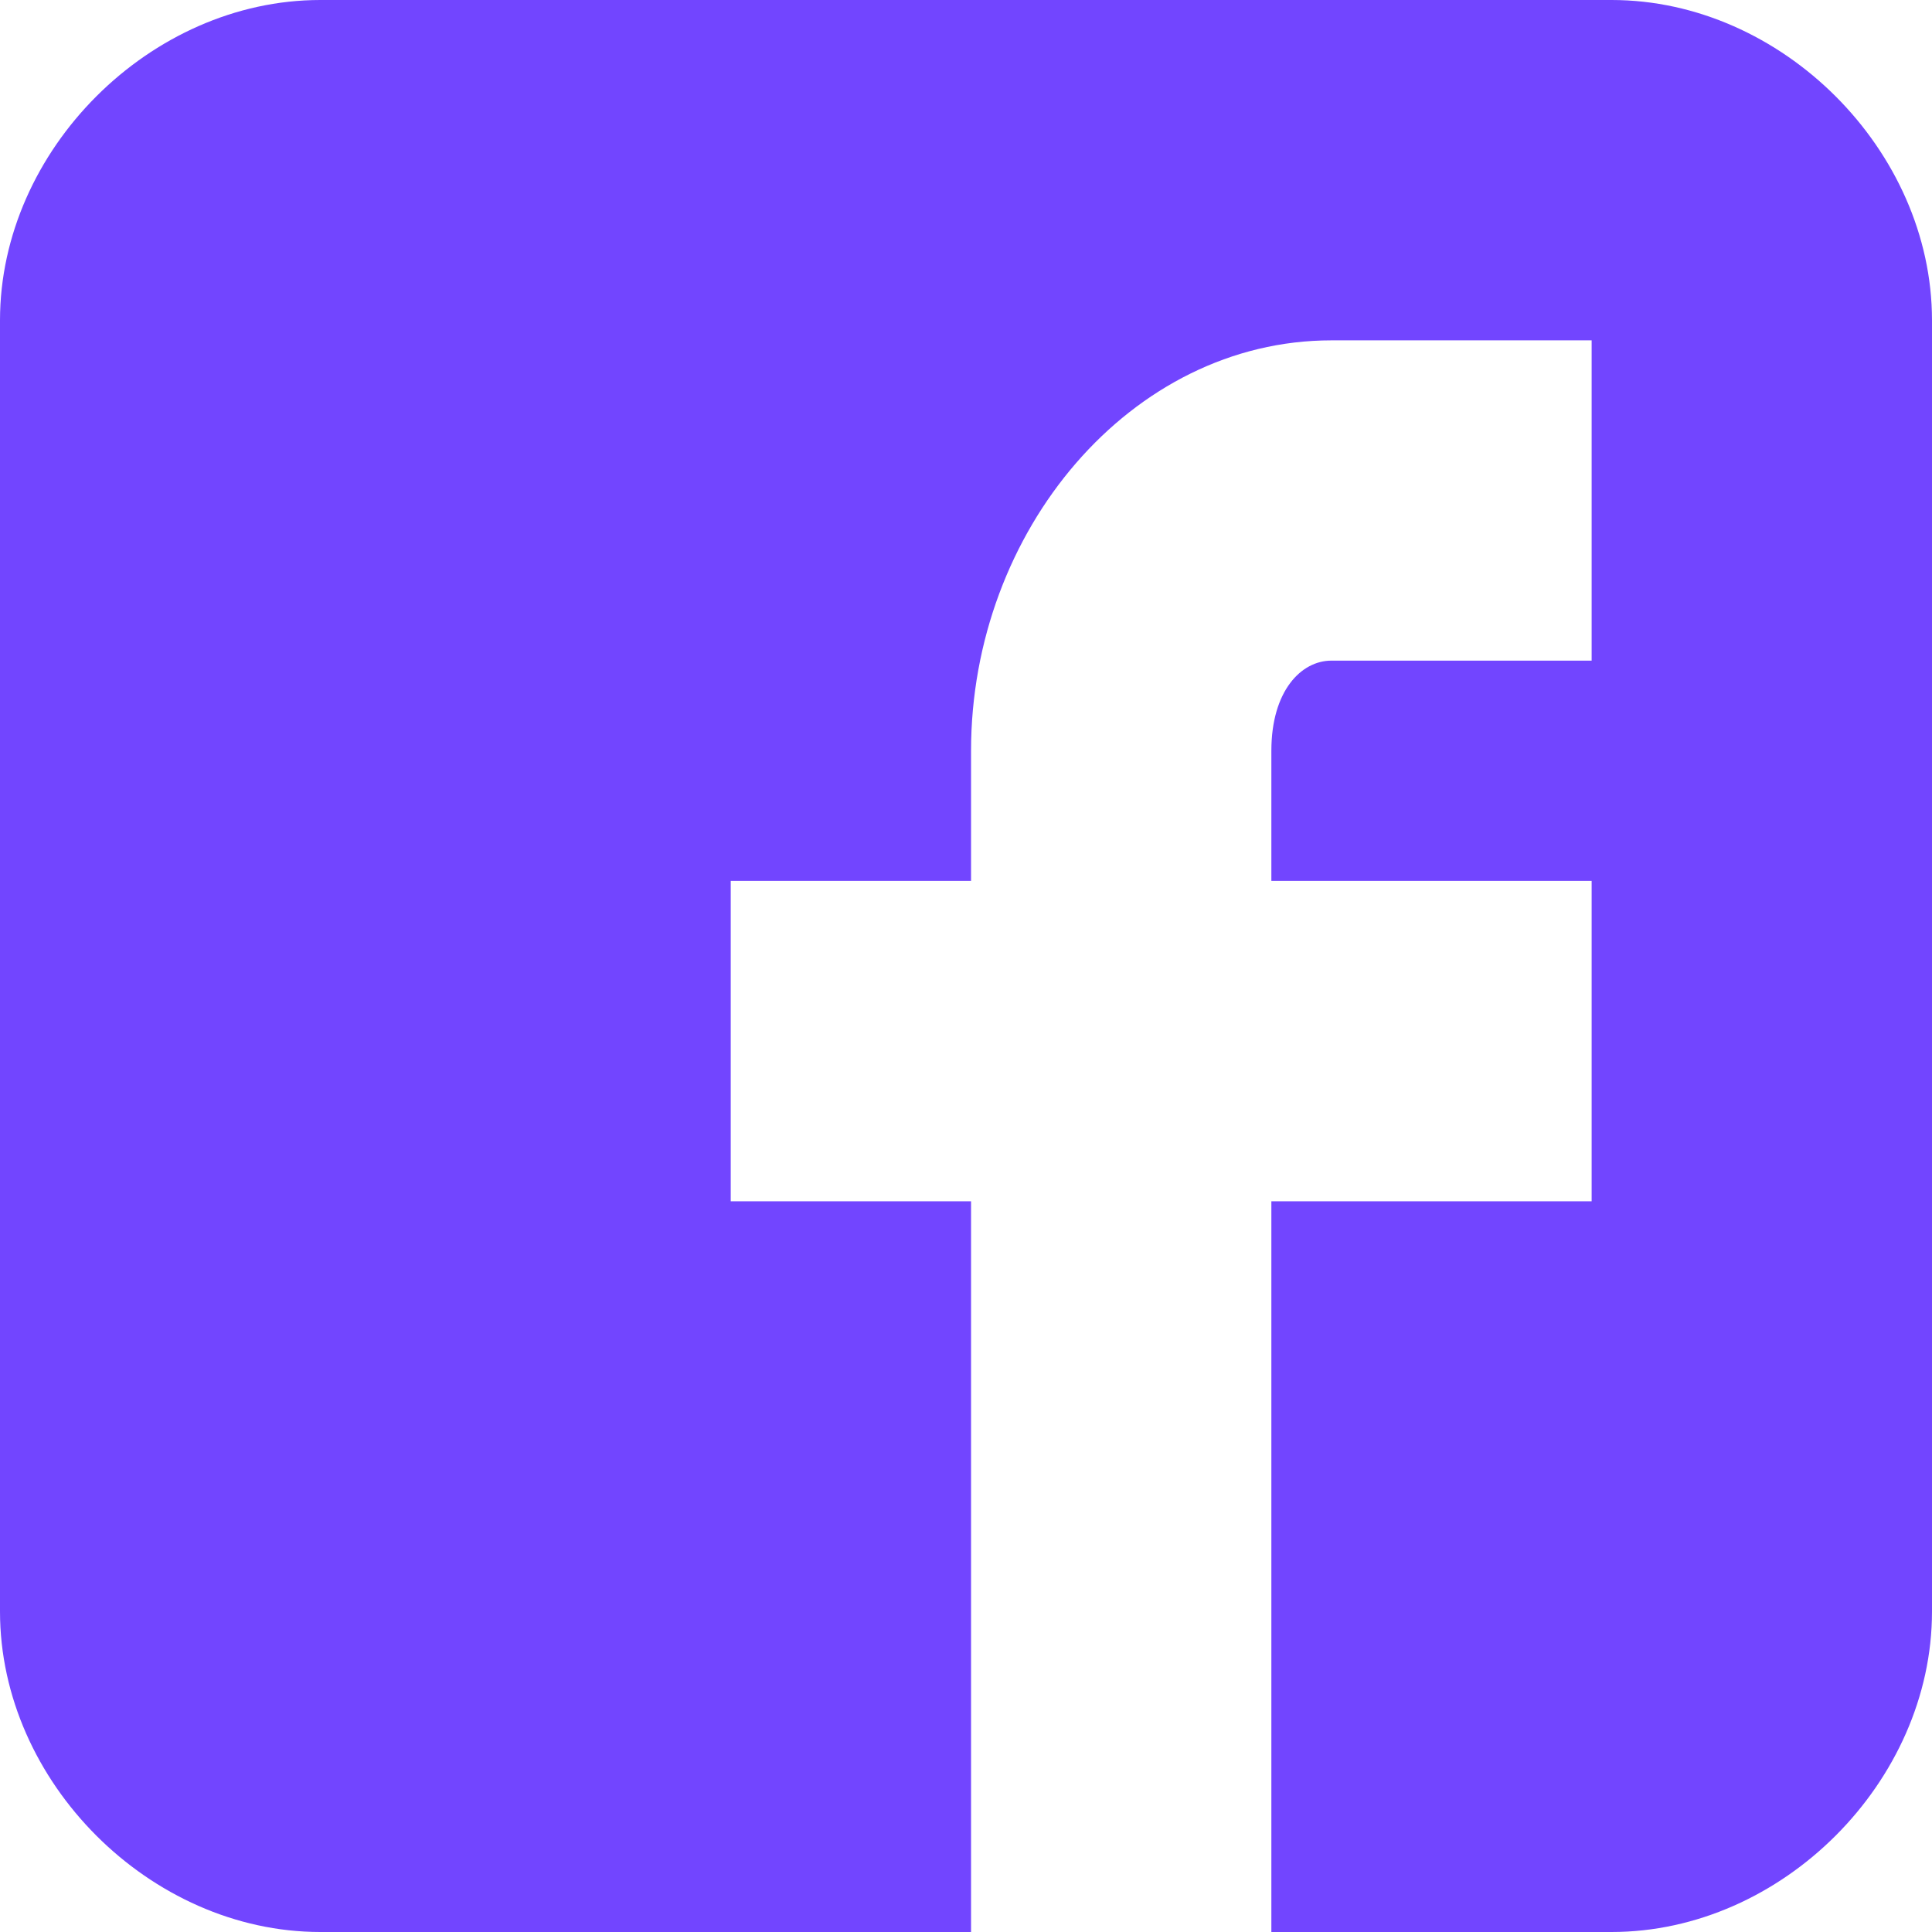<svg width="18" height="18" viewBox="0 0 18 18" fill="none" xmlns="http://www.w3.org/2000/svg">
<path d="M18 2.984C18 1.399 16.601 0 15.015 0H2.984C1.399 0 0 1.399 0 2.984V15.015C0 16.601 1.399 18 2.984 18H9.047V11.192H6.808V8.207H9.047V6.995C9.047 4.943 10.539 3.171 12.404 3.171H14.829V6.155H12.404C12.124 6.155 11.845 6.435 11.845 6.995V8.207H14.829V11.192H11.845V18H15.015C16.601 18 18 16.601 18 15.015V2.984Z" fill="#7245FF"/>
</svg>
